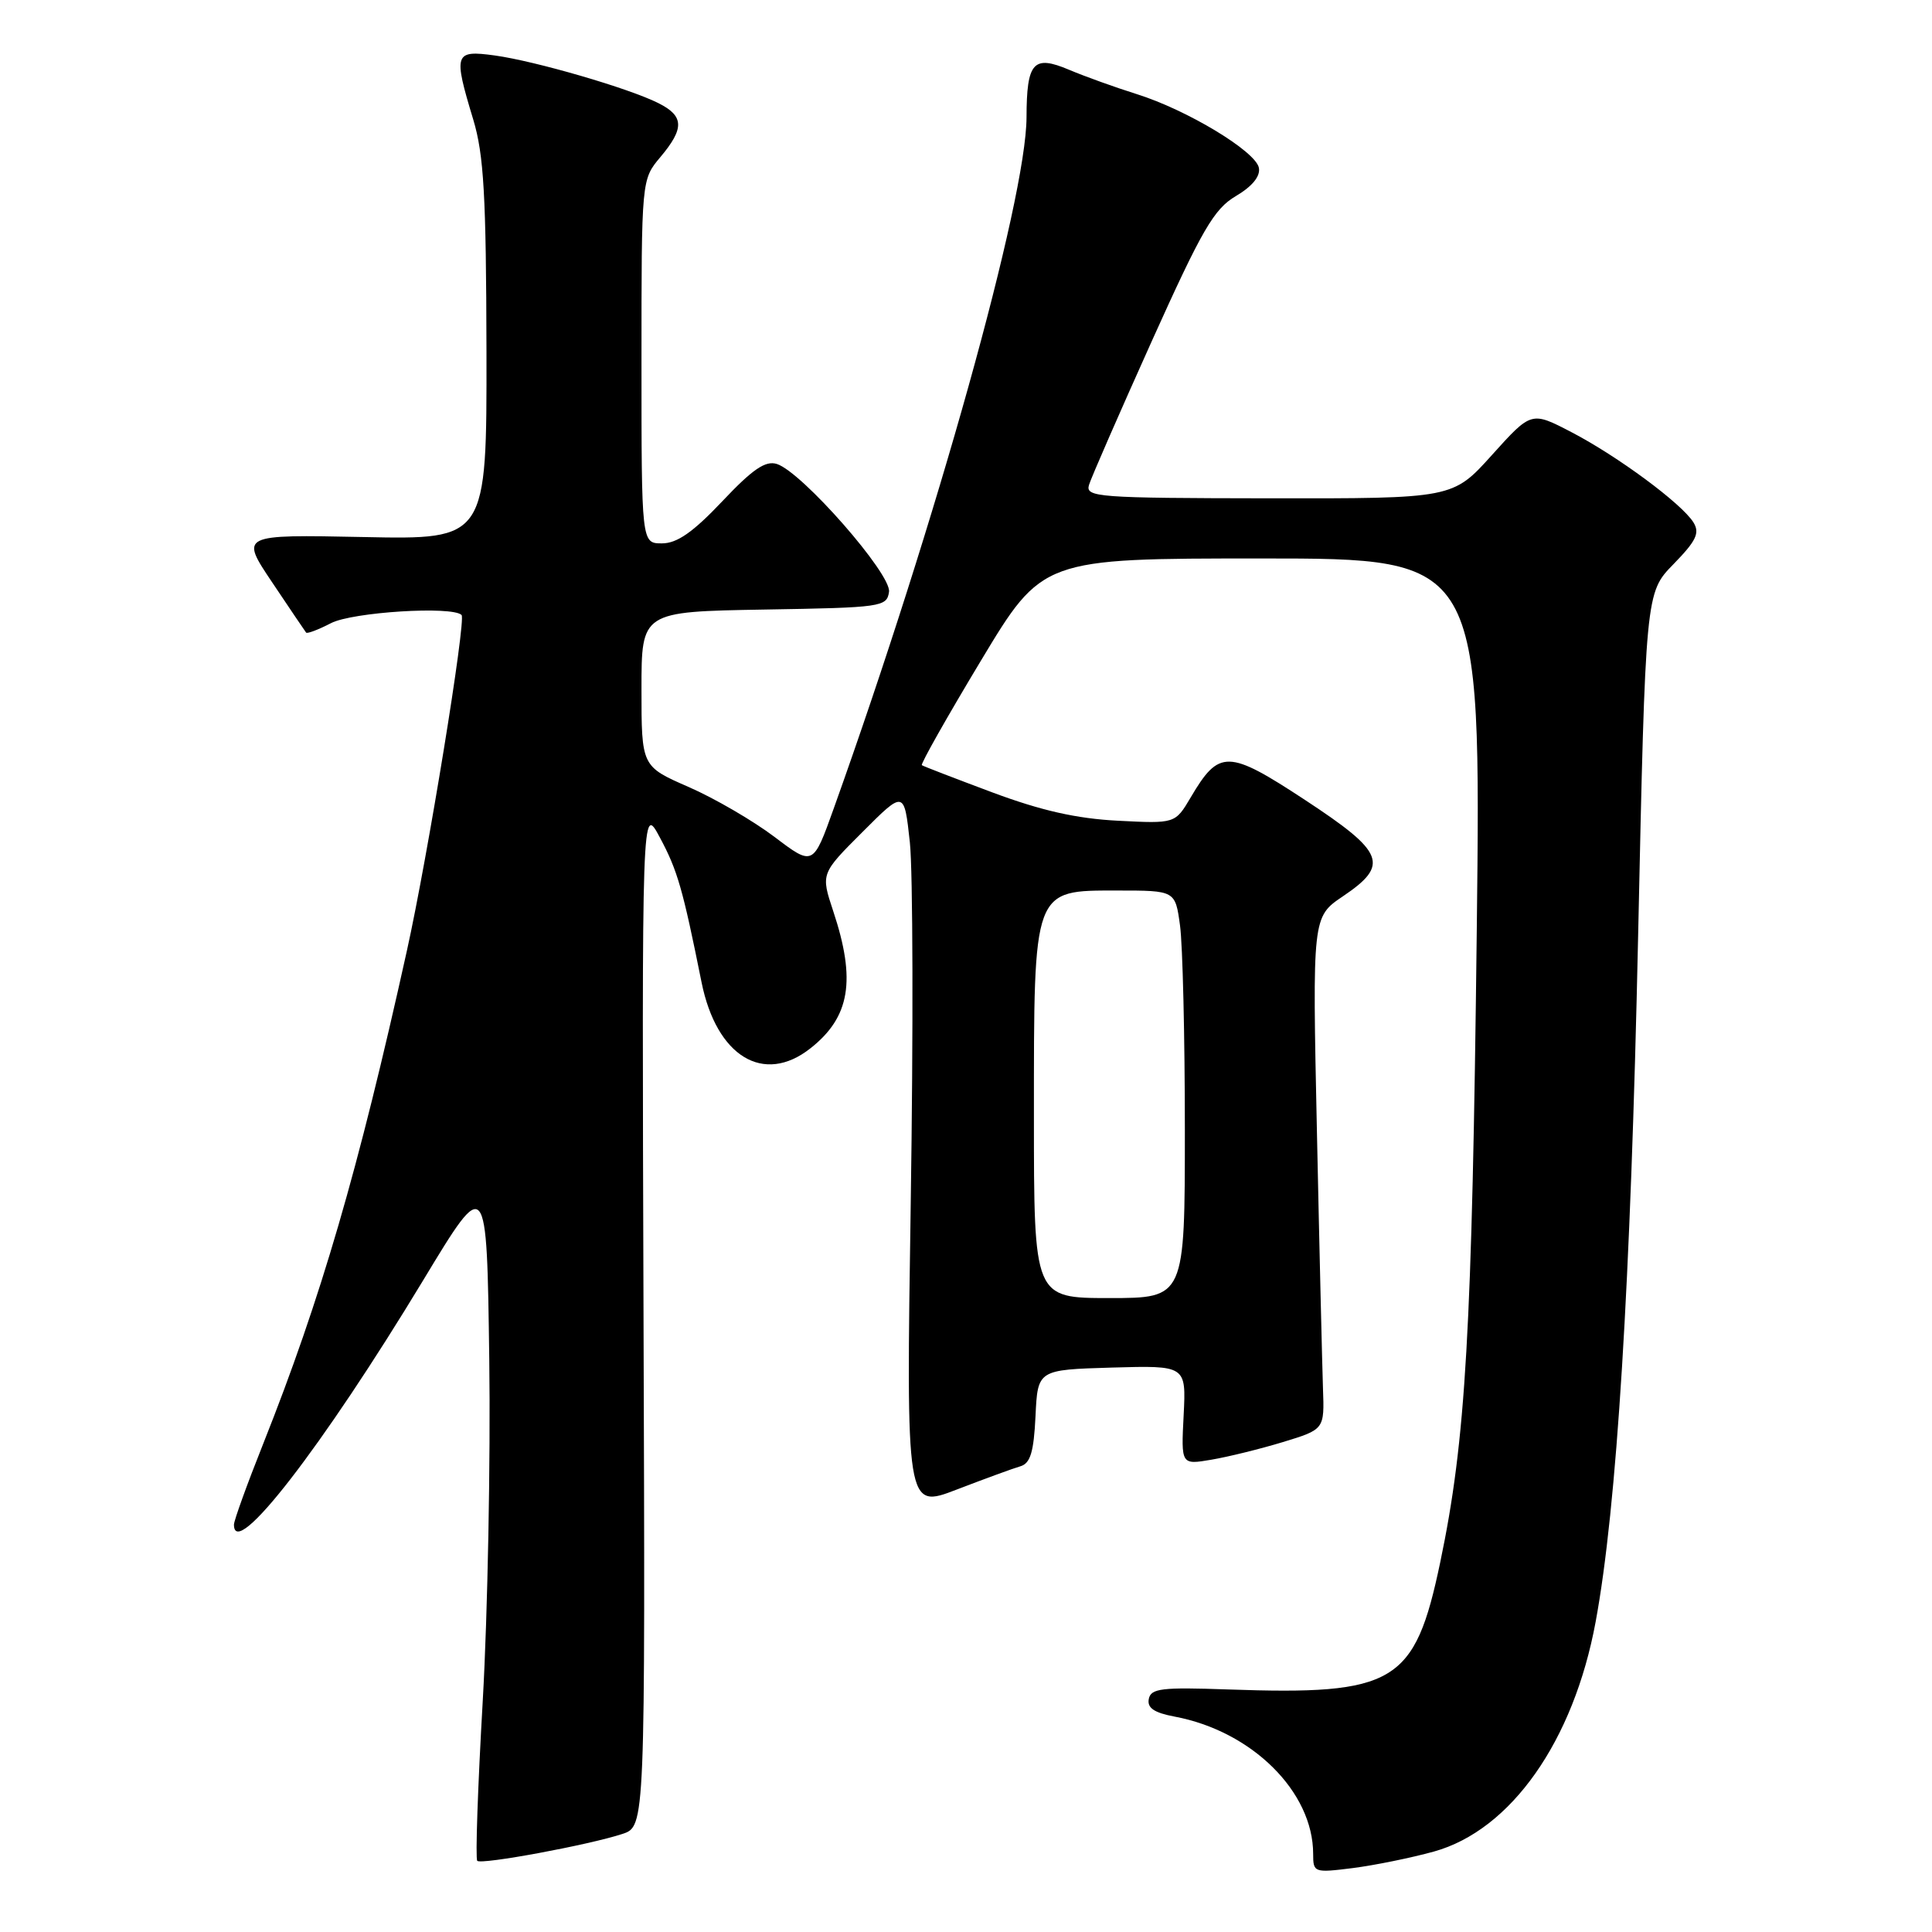 <?xml version="1.0" encoding="UTF-8" standalone="no"?>
<!DOCTYPE svg PUBLIC "-//W3C//DTD SVG 1.1//EN" "http://www.w3.org/Graphics/SVG/1.1/DTD/svg11.dtd" >
<svg xmlns="http://www.w3.org/2000/svg" xmlns:xlink="http://www.w3.org/1999/xlink" version="1.1" viewBox="0 0 256 256">
 <g >
 <path fill="currentColor"
d=" M 190.00 245.34 C 200.20 242.51 208.51 230.71 211.43 214.90 C 214.24 199.73 216.07 170.20 217.06 124.02 C 218.04 78.54 218.04 78.54 221.75 74.75 C 224.76 71.66 225.26 70.63 224.39 69.22 C 222.84 66.73 214.34 60.44 208.20 57.25 C 202.91 54.50 202.91 54.50 197.70 60.28 C 192.50 66.06 192.50 66.06 168.13 66.03 C 145.40 66.00 143.80 65.88 144.30 64.25 C 144.59 63.29 148.33 54.73 152.60 45.24 C 159.29 30.39 160.86 27.69 163.76 25.98 C 165.94 24.69 167.02 23.36 166.81 22.24 C 166.39 20.05 157.28 14.55 150.59 12.46 C 147.79 11.58 143.78 10.14 141.67 9.25 C 136.92 7.24 136.04 8.22 136.02 15.55 C 135.98 26.46 124.09 69.09 110.47 107.14 C 107.74 114.77 107.74 114.77 102.62 110.89 C 99.80 108.76 94.69 105.78 91.25 104.28 C 85.00 101.55 85.00 101.55 85.00 91.30 C 85.00 81.05 85.00 81.05 101.25 80.77 C 116.84 80.51 117.51 80.42 117.80 78.42 C 118.13 76.07 106.27 62.54 102.94 61.48 C 101.43 61.00 99.73 62.16 95.70 66.43 C 91.82 70.53 89.71 72.00 87.71 72.00 C 85.00 72.00 85.00 72.00 85.00 47.89 C 85.00 23.79 85.00 23.79 87.50 20.82 C 90.71 17.00 90.65 15.38 87.25 13.67 C 83.35 11.70 70.94 8.09 65.56 7.35 C 60.19 6.62 60.05 7.05 62.71 15.85 C 64.11 20.50 64.42 25.91 64.46 46.50 C 64.50 71.50 64.50 71.50 48.15 71.16 C 31.81 70.83 31.81 70.83 36.06 77.16 C 38.40 80.65 40.42 83.65 40.56 83.82 C 40.70 84.00 42.18 83.44 43.86 82.57 C 46.70 81.10 59.94 80.27 61.16 81.49 C 61.79 82.12 56.67 113.56 53.91 126.00 C 47.48 155.06 42.50 172.13 34.89 191.27 C 32.75 196.64 31.00 201.48 31.00 202.02 C 31.00 206.88 42.69 191.78 56.10 169.60 C 64.50 155.70 64.50 155.70 64.83 180.10 C 65.01 193.52 64.62 213.86 63.97 225.31 C 63.31 236.75 62.98 246.32 63.24 246.57 C 63.77 247.11 78.07 244.46 82.46 243.01 C 85.50 242.01 85.50 242.01 85.27 174.26 C 85.05 106.50 85.05 106.50 87.45 111.00 C 89.77 115.33 90.46 117.72 92.96 130.16 C 94.94 139.99 101.19 143.79 107.37 138.92 C 112.64 134.78 113.46 129.90 110.40 120.71 C 108.76 115.76 108.76 115.76 114.29 110.24 C 119.81 104.71 119.81 104.71 120.56 111.61 C 120.97 115.40 121.02 136.83 120.68 159.23 C 120.06 199.96 120.06 199.96 126.78 197.37 C 130.48 195.95 134.27 194.56 135.21 194.29 C 136.53 193.90 136.98 192.41 137.21 187.65 C 137.50 181.50 137.50 181.50 147.34 181.21 C 157.17 180.93 157.17 180.93 156.84 187.51 C 156.50 194.10 156.50 194.10 160.50 193.42 C 162.70 193.05 166.97 192.00 170.00 191.08 C 175.50 189.40 175.50 189.40 175.30 183.95 C 175.20 180.95 174.83 165.68 174.50 150.00 C 173.89 121.50 173.89 121.50 177.95 118.76 C 184.14 114.58 183.49 112.94 172.91 105.99 C 162.72 99.30 161.54 99.28 157.78 105.65 C 155.72 109.14 155.72 109.14 148.11 108.75 C 142.65 108.47 137.96 107.41 131.50 105.00 C 126.55 103.15 122.34 101.53 122.15 101.39 C 121.96 101.25 125.47 95.03 129.96 87.57 C 138.12 74.00 138.12 74.00 167.19 74.00 C 196.25 74.00 196.25 74.00 195.68 123.25 C 195.06 176.52 194.23 190.81 190.84 207.00 C 187.47 223.08 184.87 224.64 162.67 223.86 C 153.92 223.55 152.49 223.72 152.22 225.13 C 151.99 226.31 152.93 226.95 155.65 227.46 C 165.90 229.39 174.00 237.42 174.00 245.66 C 174.00 248.13 174.13 248.17 179.25 247.53 C 182.14 247.16 186.97 246.18 190.00 245.34 Z  M 137.00 147.90 C 137.00 117.55 136.83 118.00 148.08 118.00 C 155.73 118.00 155.73 118.00 156.36 122.64 C 156.71 125.19 157.00 137.34 157.00 149.64 C 157.00 172.00 157.00 172.00 147.00 172.00 C 137.00 172.00 137.00 172.00 137.00 147.90 Z "/>
</g>
</svg>